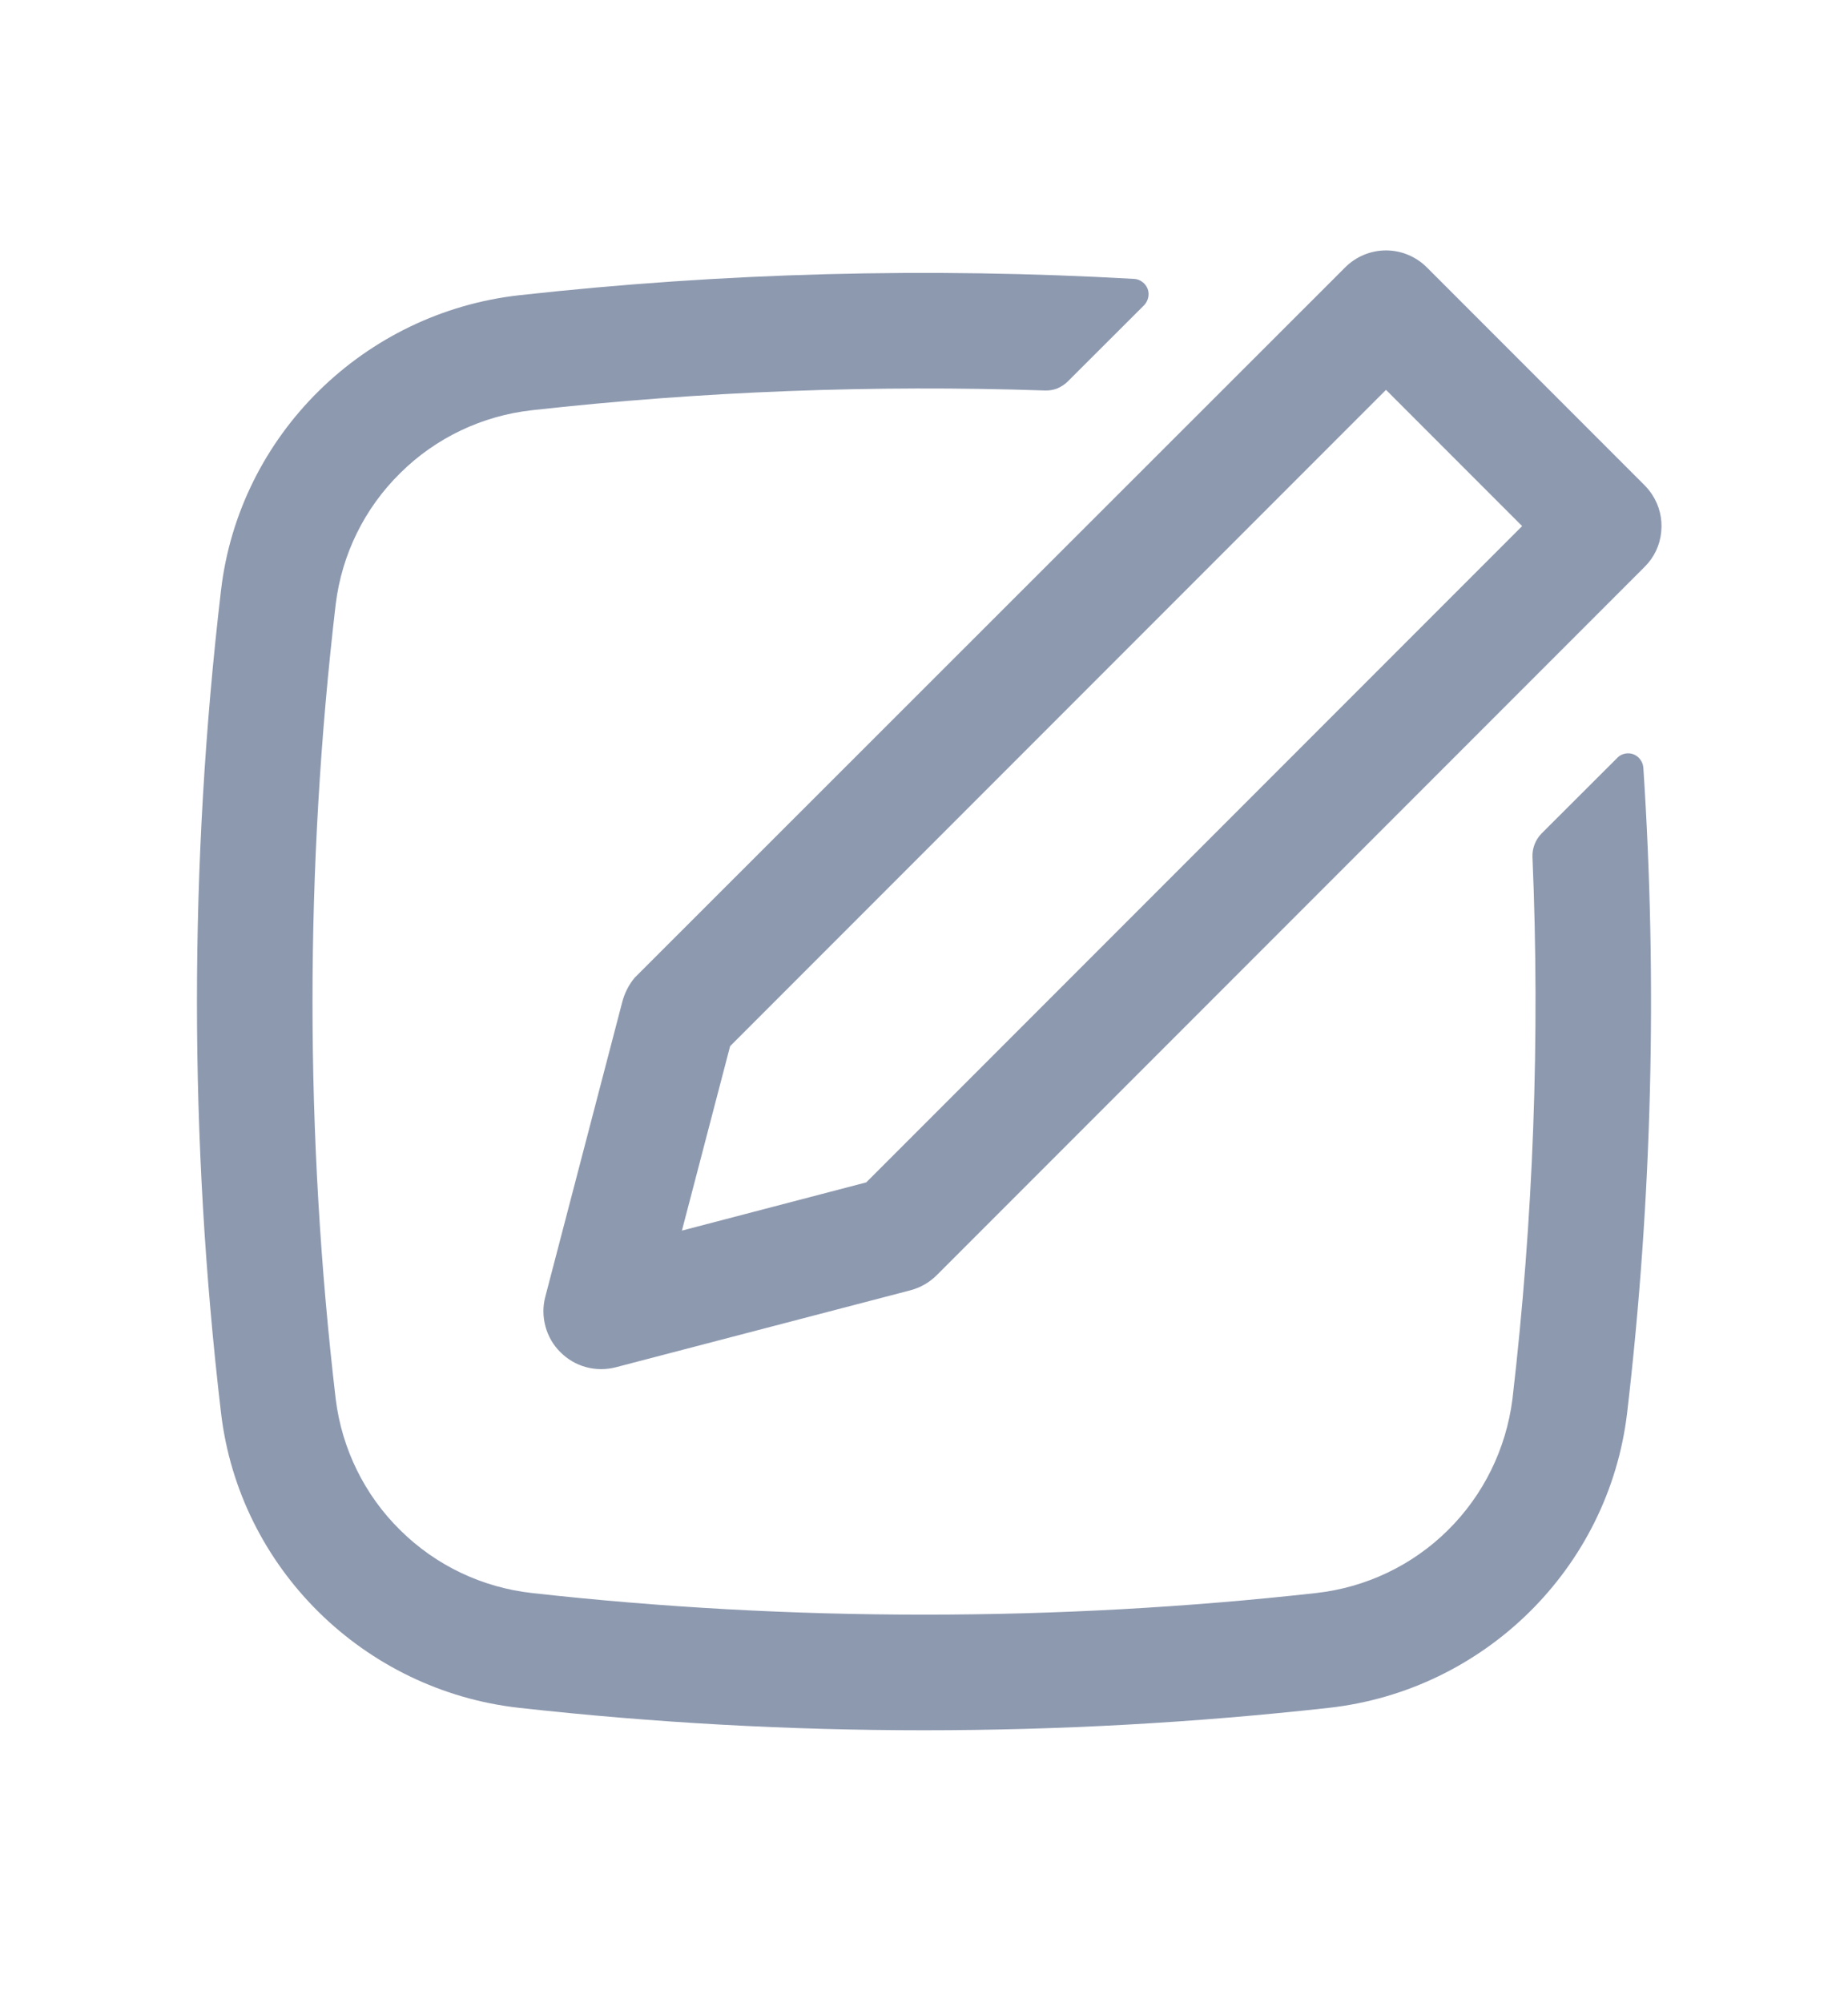 <svg width="12" height="13" viewBox="0 0 12 13" fill="none" xmlns="http://www.w3.org/2000/svg">
<g id="Edit">
<path id="Vector" fill-rule="evenodd" clip-rule="evenodd" d="M10.727 3.208C10.775 3.28 10.796 3.366 10.787 3.452C10.779 3.538 10.741 3.618 10.679 3.679L6.083 8.275C6.036 8.322 5.977 8.356 5.913 8.373L3.998 8.873C3.935 8.889 3.869 8.889 3.806 8.872C3.742 8.855 3.685 8.821 3.639 8.775C3.592 8.729 3.559 8.671 3.542 8.608C3.525 8.545 3.524 8.479 3.541 8.415L4.041 6.501C4.056 6.444 4.083 6.391 4.121 6.345L8.735 1.735C8.805 1.665 8.901 1.625 9 1.625C9.099 1.625 9.195 1.665 9.265 1.735L10.679 3.149C10.697 3.167 10.713 3.187 10.727 3.208ZM9.884 3.414L9 2.53L4.741 6.789L4.428 7.986L5.625 7.673L9.884 3.414Z" fill="#8D99AF"/>
<path id="Vector_2" d="M9.821 9.08C9.957 7.912 10.001 6.735 9.951 5.56C9.95 5.532 9.955 5.505 9.965 5.479C9.975 5.453 9.99 5.43 10.009 5.41L10.502 4.918C10.515 4.904 10.532 4.895 10.551 4.891C10.569 4.887 10.589 4.888 10.607 4.895C10.624 4.902 10.64 4.913 10.651 4.929C10.663 4.944 10.669 4.962 10.671 4.981C10.763 6.377 10.728 7.778 10.566 9.167C10.447 10.178 9.636 10.971 8.629 11.083C6.882 11.277 5.118 11.277 3.371 11.083C2.365 10.971 1.553 10.178 1.435 9.167C1.227 7.395 1.227 5.605 1.435 3.832C1.553 2.821 2.365 2.029 3.371 1.916C4.697 1.769 6.033 1.734 7.366 1.81C7.385 1.811 7.403 1.818 7.418 1.83C7.434 1.841 7.445 1.857 7.452 1.874C7.459 1.892 7.46 1.912 7.456 1.93C7.452 1.949 7.443 1.966 7.43 1.98L6.933 2.476C6.914 2.495 6.89 2.51 6.865 2.521C6.839 2.531 6.812 2.535 6.785 2.534C5.673 2.497 4.56 2.539 3.455 2.662C3.131 2.698 2.83 2.841 2.599 3.07C2.367 3.298 2.22 3.597 2.18 3.92C1.979 5.634 1.979 7.366 2.18 9.08C2.22 9.402 2.367 9.702 2.599 9.93C2.83 10.159 3.131 10.302 3.455 10.338C5.132 10.525 6.868 10.525 8.546 10.338C8.869 10.302 9.171 10.159 9.402 9.93C9.633 9.702 9.78 9.402 9.821 9.08Z" fill="#8D99AF"/>
</g>
</svg>
